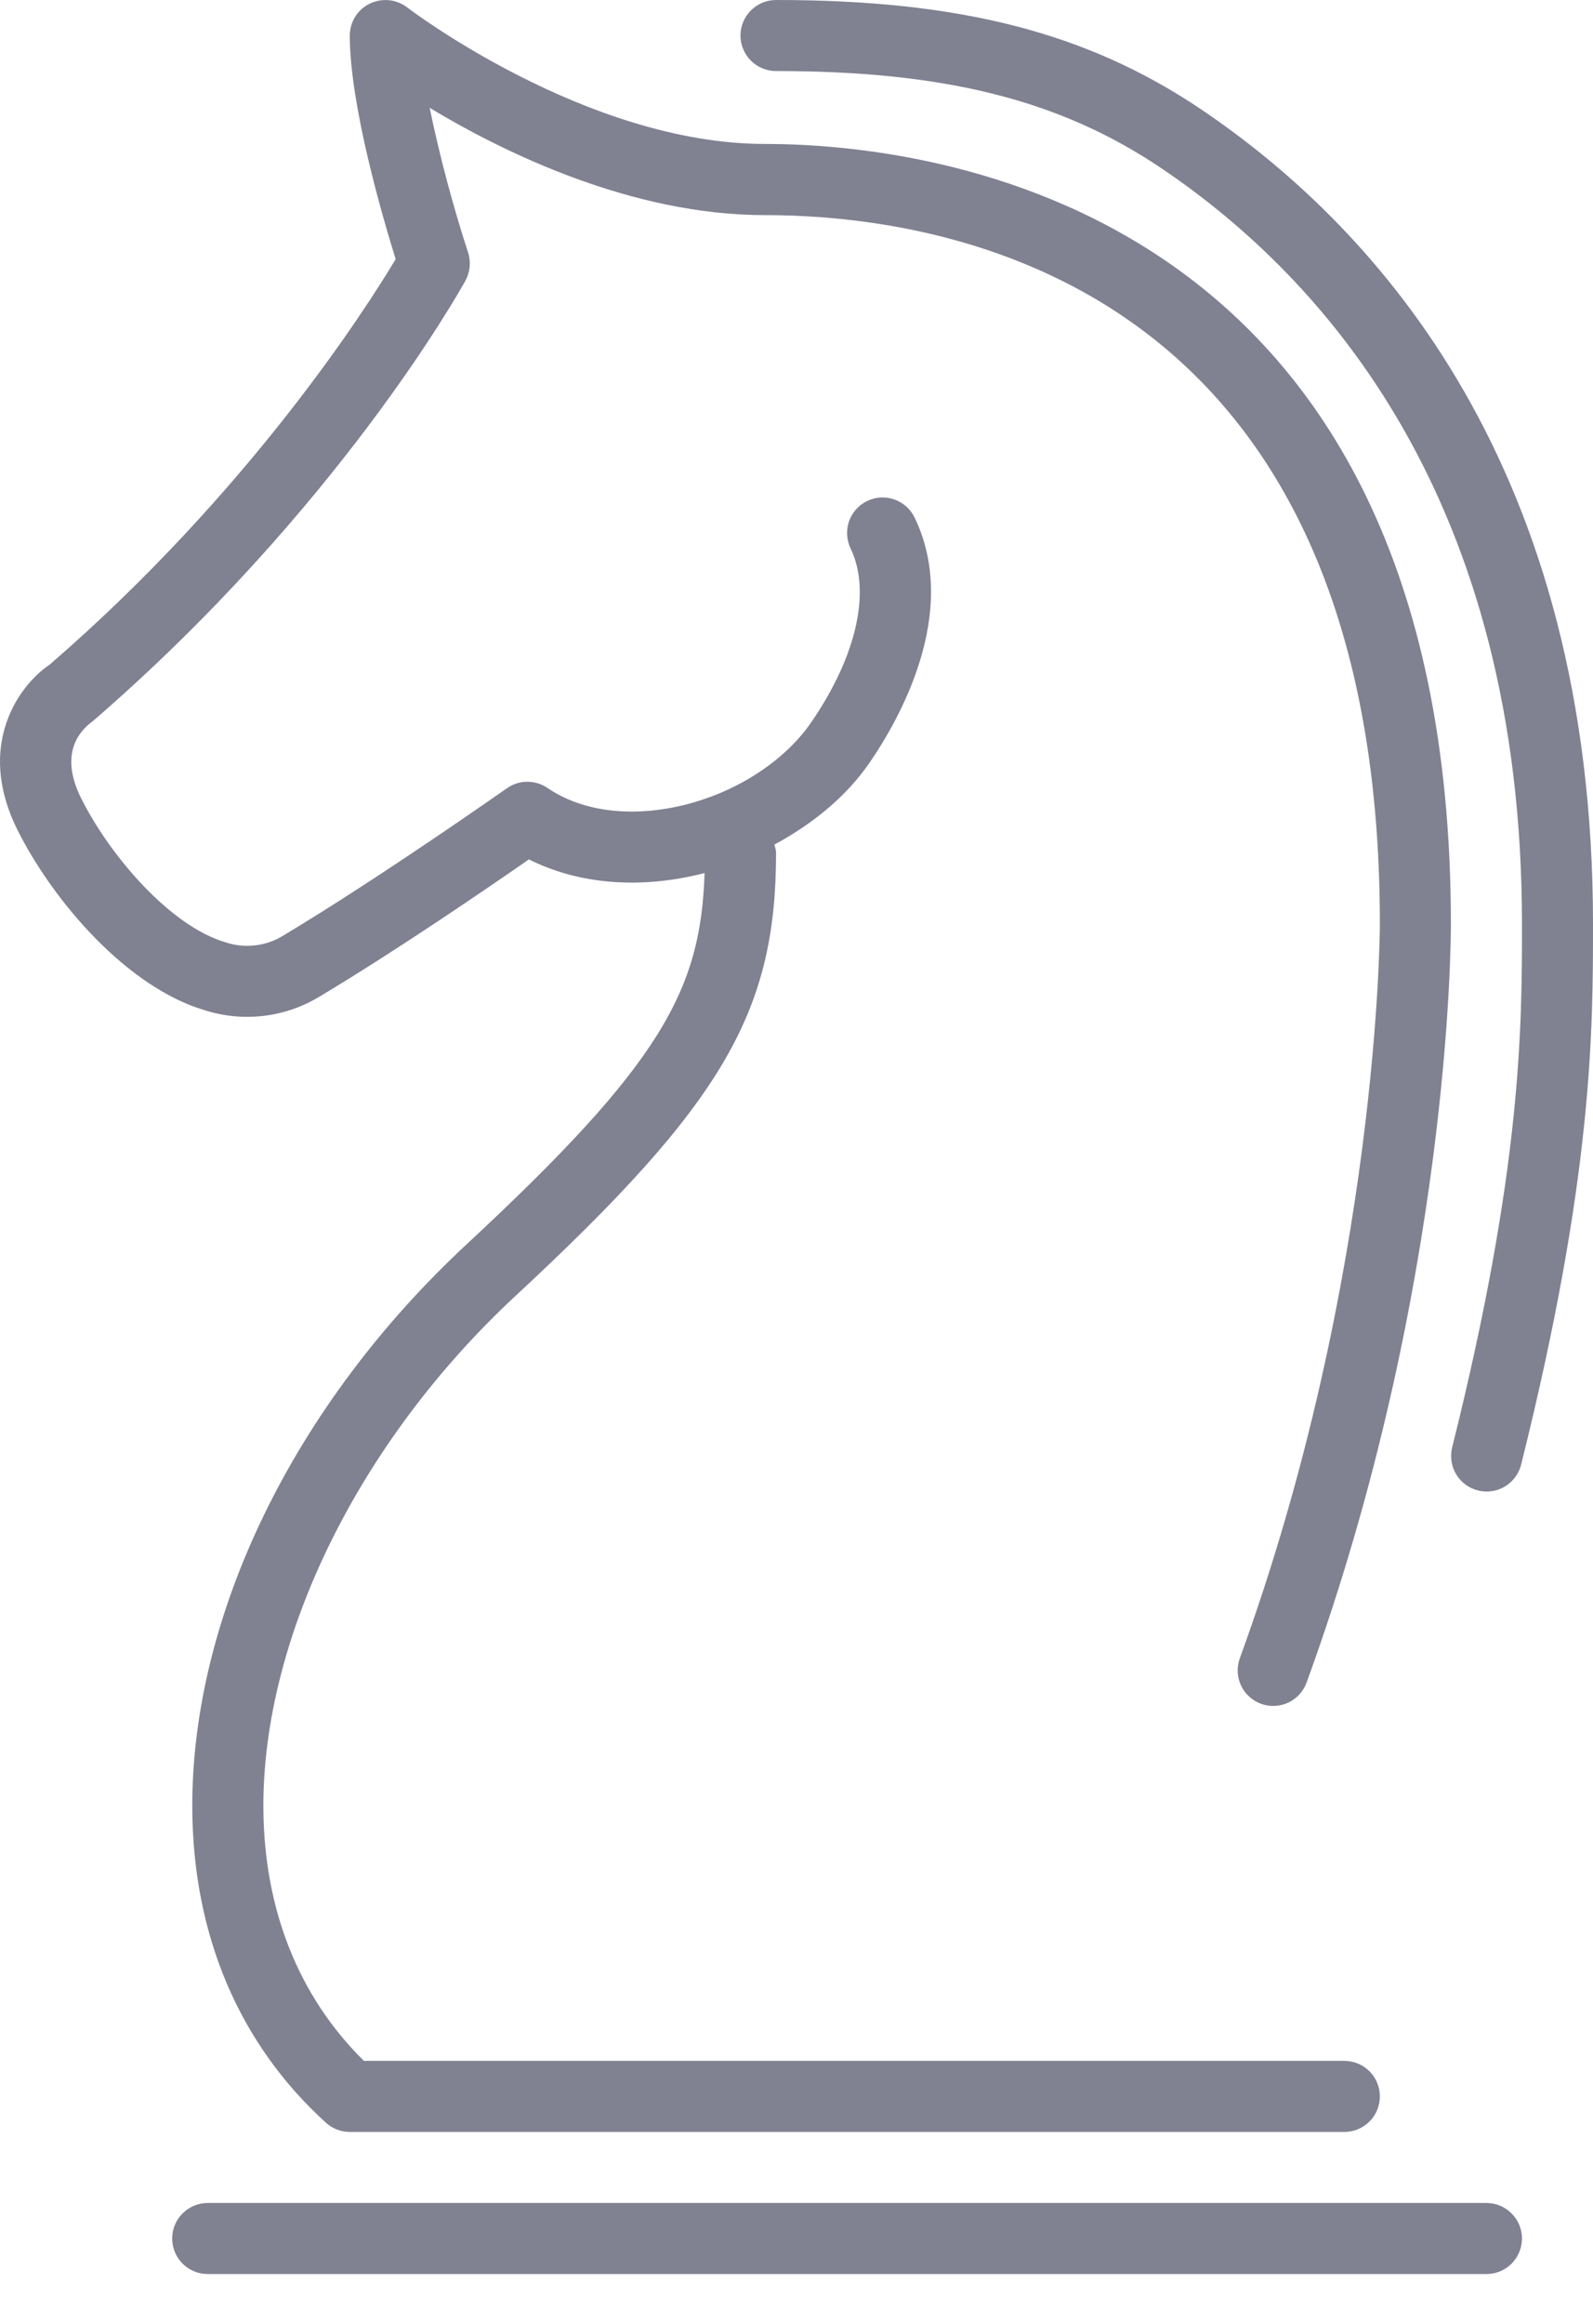 <svg width="24" height="35" viewBox="0 0 24 35" fill="none" xmlns="http://www.w3.org/2000/svg">
<path d="M22.93 33.714C22.93 33.572 22.873 33.436 22.773 33.336C22.673 33.236 22.537 33.179 22.395 33.179H3.129C2.987 33.179 2.851 33.236 2.751 33.336C2.65 33.436 2.594 33.572 2.594 33.714C2.594 33.856 2.65 33.992 2.751 34.093C2.851 34.193 2.987 34.249 3.129 34.249H22.395C22.537 34.249 22.673 34.193 22.773 34.093C22.873 33.992 22.93 33.856 22.93 33.714ZM0.747 10.011C0.299 10.309 -0.379 11.215 0.264 12.501C0.798 13.568 1.912 14.874 3.097 15.219C3.382 15.308 3.682 15.335 3.979 15.299C4.275 15.263 4.56 15.164 4.815 15.009C5.991 14.305 7.38 13.352 7.969 12.943C8.712 13.319 9.649 13.397 10.602 13.152L10.615 13.148C10.559 14.915 9.961 16.018 7.036 18.735C4.429 21.154 2.882 24.333 2.897 27.239C2.908 29.145 3.602 30.782 4.909 31.969C5.008 32.059 5.136 32.109 5.27 32.109H20.254C20.396 32.109 20.532 32.053 20.632 31.952C20.733 31.852 20.789 31.716 20.789 31.574C20.789 31.432 20.733 31.296 20.632 31.195C20.532 31.095 20.396 31.039 20.254 31.039H5.483C4.499 30.07 3.977 28.759 3.968 27.234C3.954 24.663 5.41 21.706 7.765 19.519C10.885 16.623 11.692 15.251 11.692 12.844C11.692 12.8 11.677 12.761 11.667 12.72C12.252 12.405 12.759 11.987 13.104 11.482C13.538 10.851 14.471 9.229 13.779 7.794C13.748 7.731 13.705 7.674 13.653 7.627C13.6 7.581 13.539 7.545 13.473 7.522C13.406 7.499 13.336 7.489 13.266 7.493C13.196 7.497 13.127 7.515 13.064 7.546C13.001 7.576 12.944 7.619 12.897 7.672C12.851 7.724 12.815 7.785 12.791 7.852C12.768 7.918 12.759 7.988 12.763 8.058C12.767 8.129 12.785 8.197 12.815 8.261C13.127 8.906 12.905 9.884 12.223 10.877C11.829 11.451 11.124 11.915 10.338 12.116C9.538 12.32 8.778 12.23 8.248 11.867C8.158 11.806 8.051 11.773 7.942 11.774C7.833 11.774 7.727 11.809 7.637 11.872C7.618 11.885 5.735 13.211 4.267 14.091C4.138 14.171 3.994 14.221 3.844 14.238C3.693 14.255 3.541 14.24 3.398 14.192C2.569 13.95 1.659 12.895 1.223 12.024C0.871 11.319 1.232 10.983 1.395 10.864C5.085 7.677 6.936 4.367 7.012 4.227C7.047 4.162 7.069 4.09 7.076 4.017C7.082 3.944 7.074 3.87 7.051 3.8C6.819 3.085 6.626 2.359 6.473 1.624C7.592 2.298 9.518 3.24 11.523 3.24C14.31 3.24 20.789 4.28 20.789 13.917C20.789 13.97 20.779 19.209 18.681 24.97C18.656 25.036 18.644 25.107 18.647 25.177C18.649 25.248 18.666 25.318 18.696 25.382C18.725 25.446 18.767 25.504 18.82 25.552C18.872 25.6 18.933 25.637 18.999 25.661C19.066 25.685 19.136 25.696 19.207 25.692C19.278 25.689 19.347 25.672 19.411 25.642C19.475 25.611 19.532 25.569 19.58 25.516C19.627 25.463 19.663 25.402 19.687 25.335C21.85 19.397 21.86 14.133 21.859 13.914C21.859 3.015 13.947 2.168 11.523 2.168C8.837 2.168 6.158 0.132 6.132 0.11C6.053 0.05 5.958 0.013 5.858 0.003C5.759 -0.006 5.658 0.012 5.568 0.056C5.479 0.1 5.403 0.168 5.351 0.253C5.298 0.338 5.27 0.435 5.27 0.535C5.27 1.585 5.768 3.284 5.961 3.903C5.514 4.65 3.75 7.415 0.747 10.011Z" fill="#808191"/>
<path d="M18.097 1.648C16.384 0.493 14.468 0 11.692 0C11.55 0 11.414 0.056 11.313 0.157C11.213 0.257 11.156 0.393 11.156 0.535C11.156 0.677 11.213 0.813 11.313 0.914C11.414 1.014 11.55 1.07 11.692 1.07C14.239 1.07 15.976 1.508 17.5 2.536C19.977 4.207 22.93 7.538 22.93 13.914C22.93 15.467 22.93 17.593 21.875 21.812C21.845 21.948 21.869 22.091 21.942 22.21C22.015 22.329 22.132 22.414 22.268 22.448C22.404 22.482 22.547 22.462 22.668 22.391C22.788 22.32 22.877 22.205 22.914 22.071C24 17.726 24 15.523 24 13.914C24 7.068 20.79 3.465 18.097 1.648Z" fill="#808191"/>
</svg>
